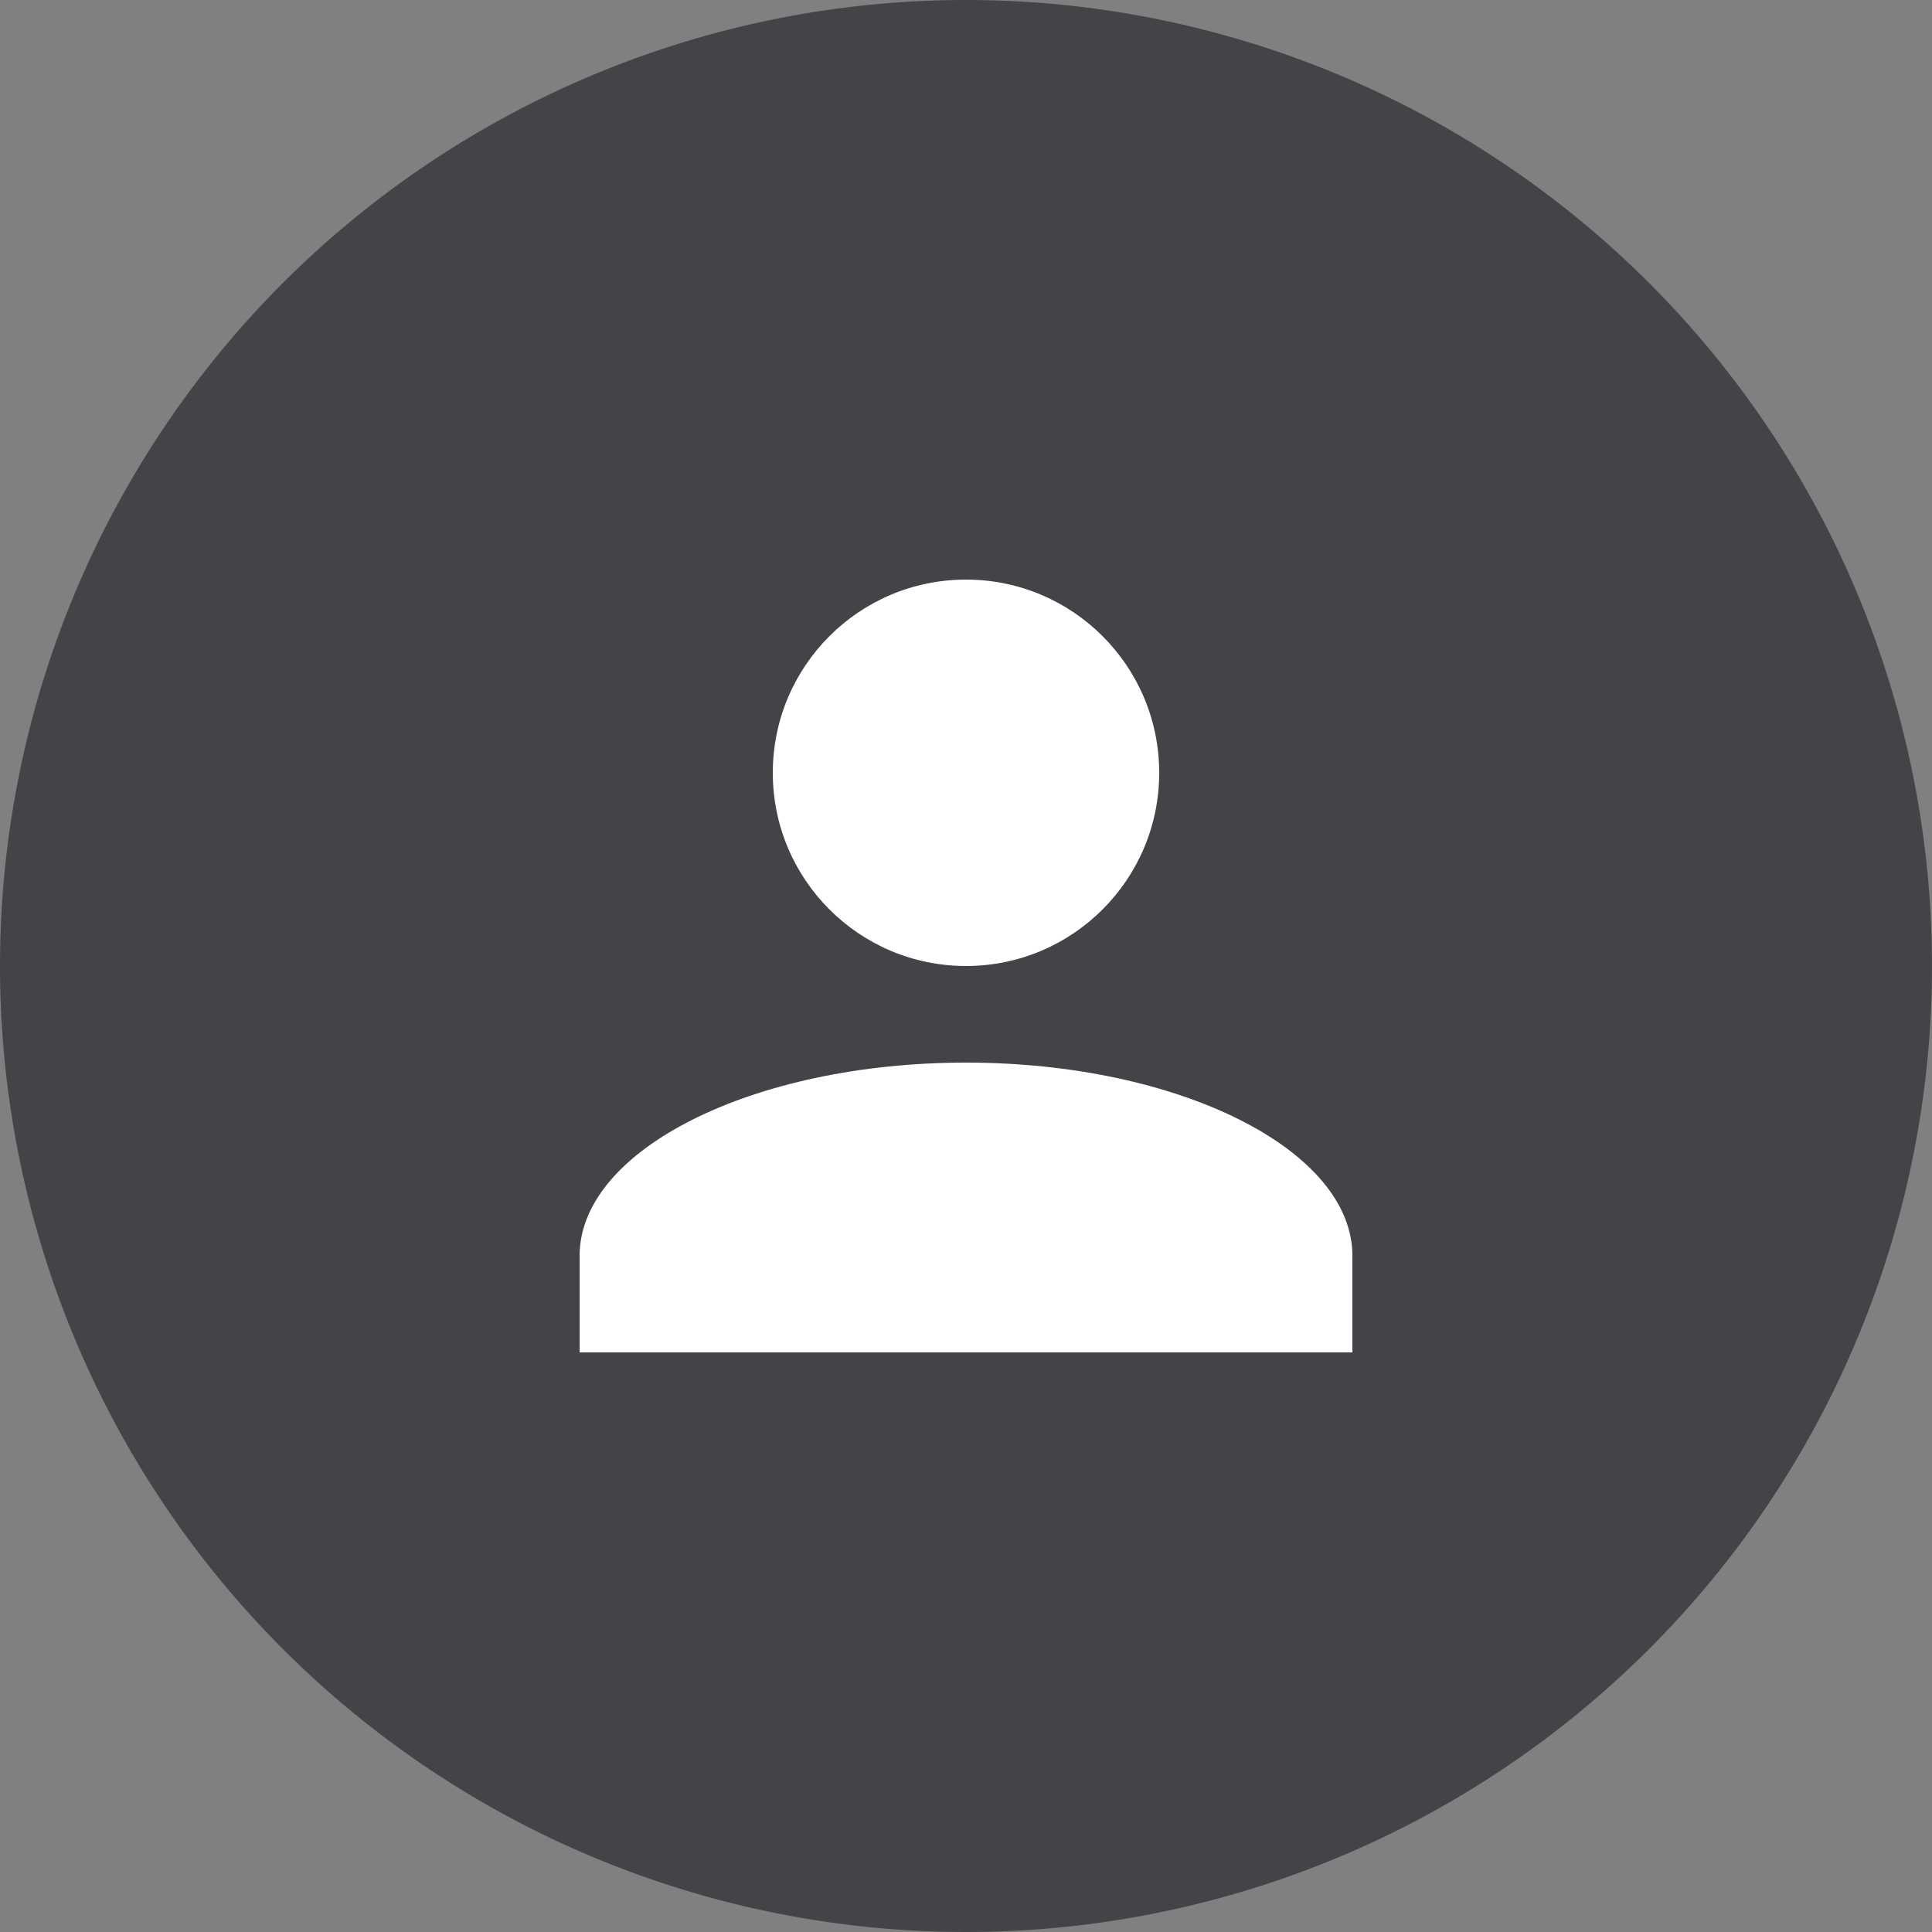 <svg id="Profile" xmlns="http://www.w3.org/2000/svg" width="40" height="40" viewBox="0 0 40 40">
  <rect x="0" y="0" width="40" height="40" fill="#808080" stroke="none"/>
  <path id="Ellipse_234" data-name="Ellipse 234" d="M20,0A20,20,0,1,1,0,20,20,20,0,0,1,20,0Z" fill="#434447"/>
  <g id="Union_44" data-name="Union 44" transform="translate(12 -342)">
    <ellipse id="Ellipse_235" data-name="Ellipse 235" cx="4" cy="4" rx="4" ry="4" transform="translate(4 354)" fill="#fff"/>
    <path id="Path_200" data-name="Path 200" d="M8,10c-4.4,0-8,1.8-8,4v2H16V14C16,11.8,12.4,10,8,10Z" transform="translate(0 354)" fill="#fff"/>
  </g>
</svg>
